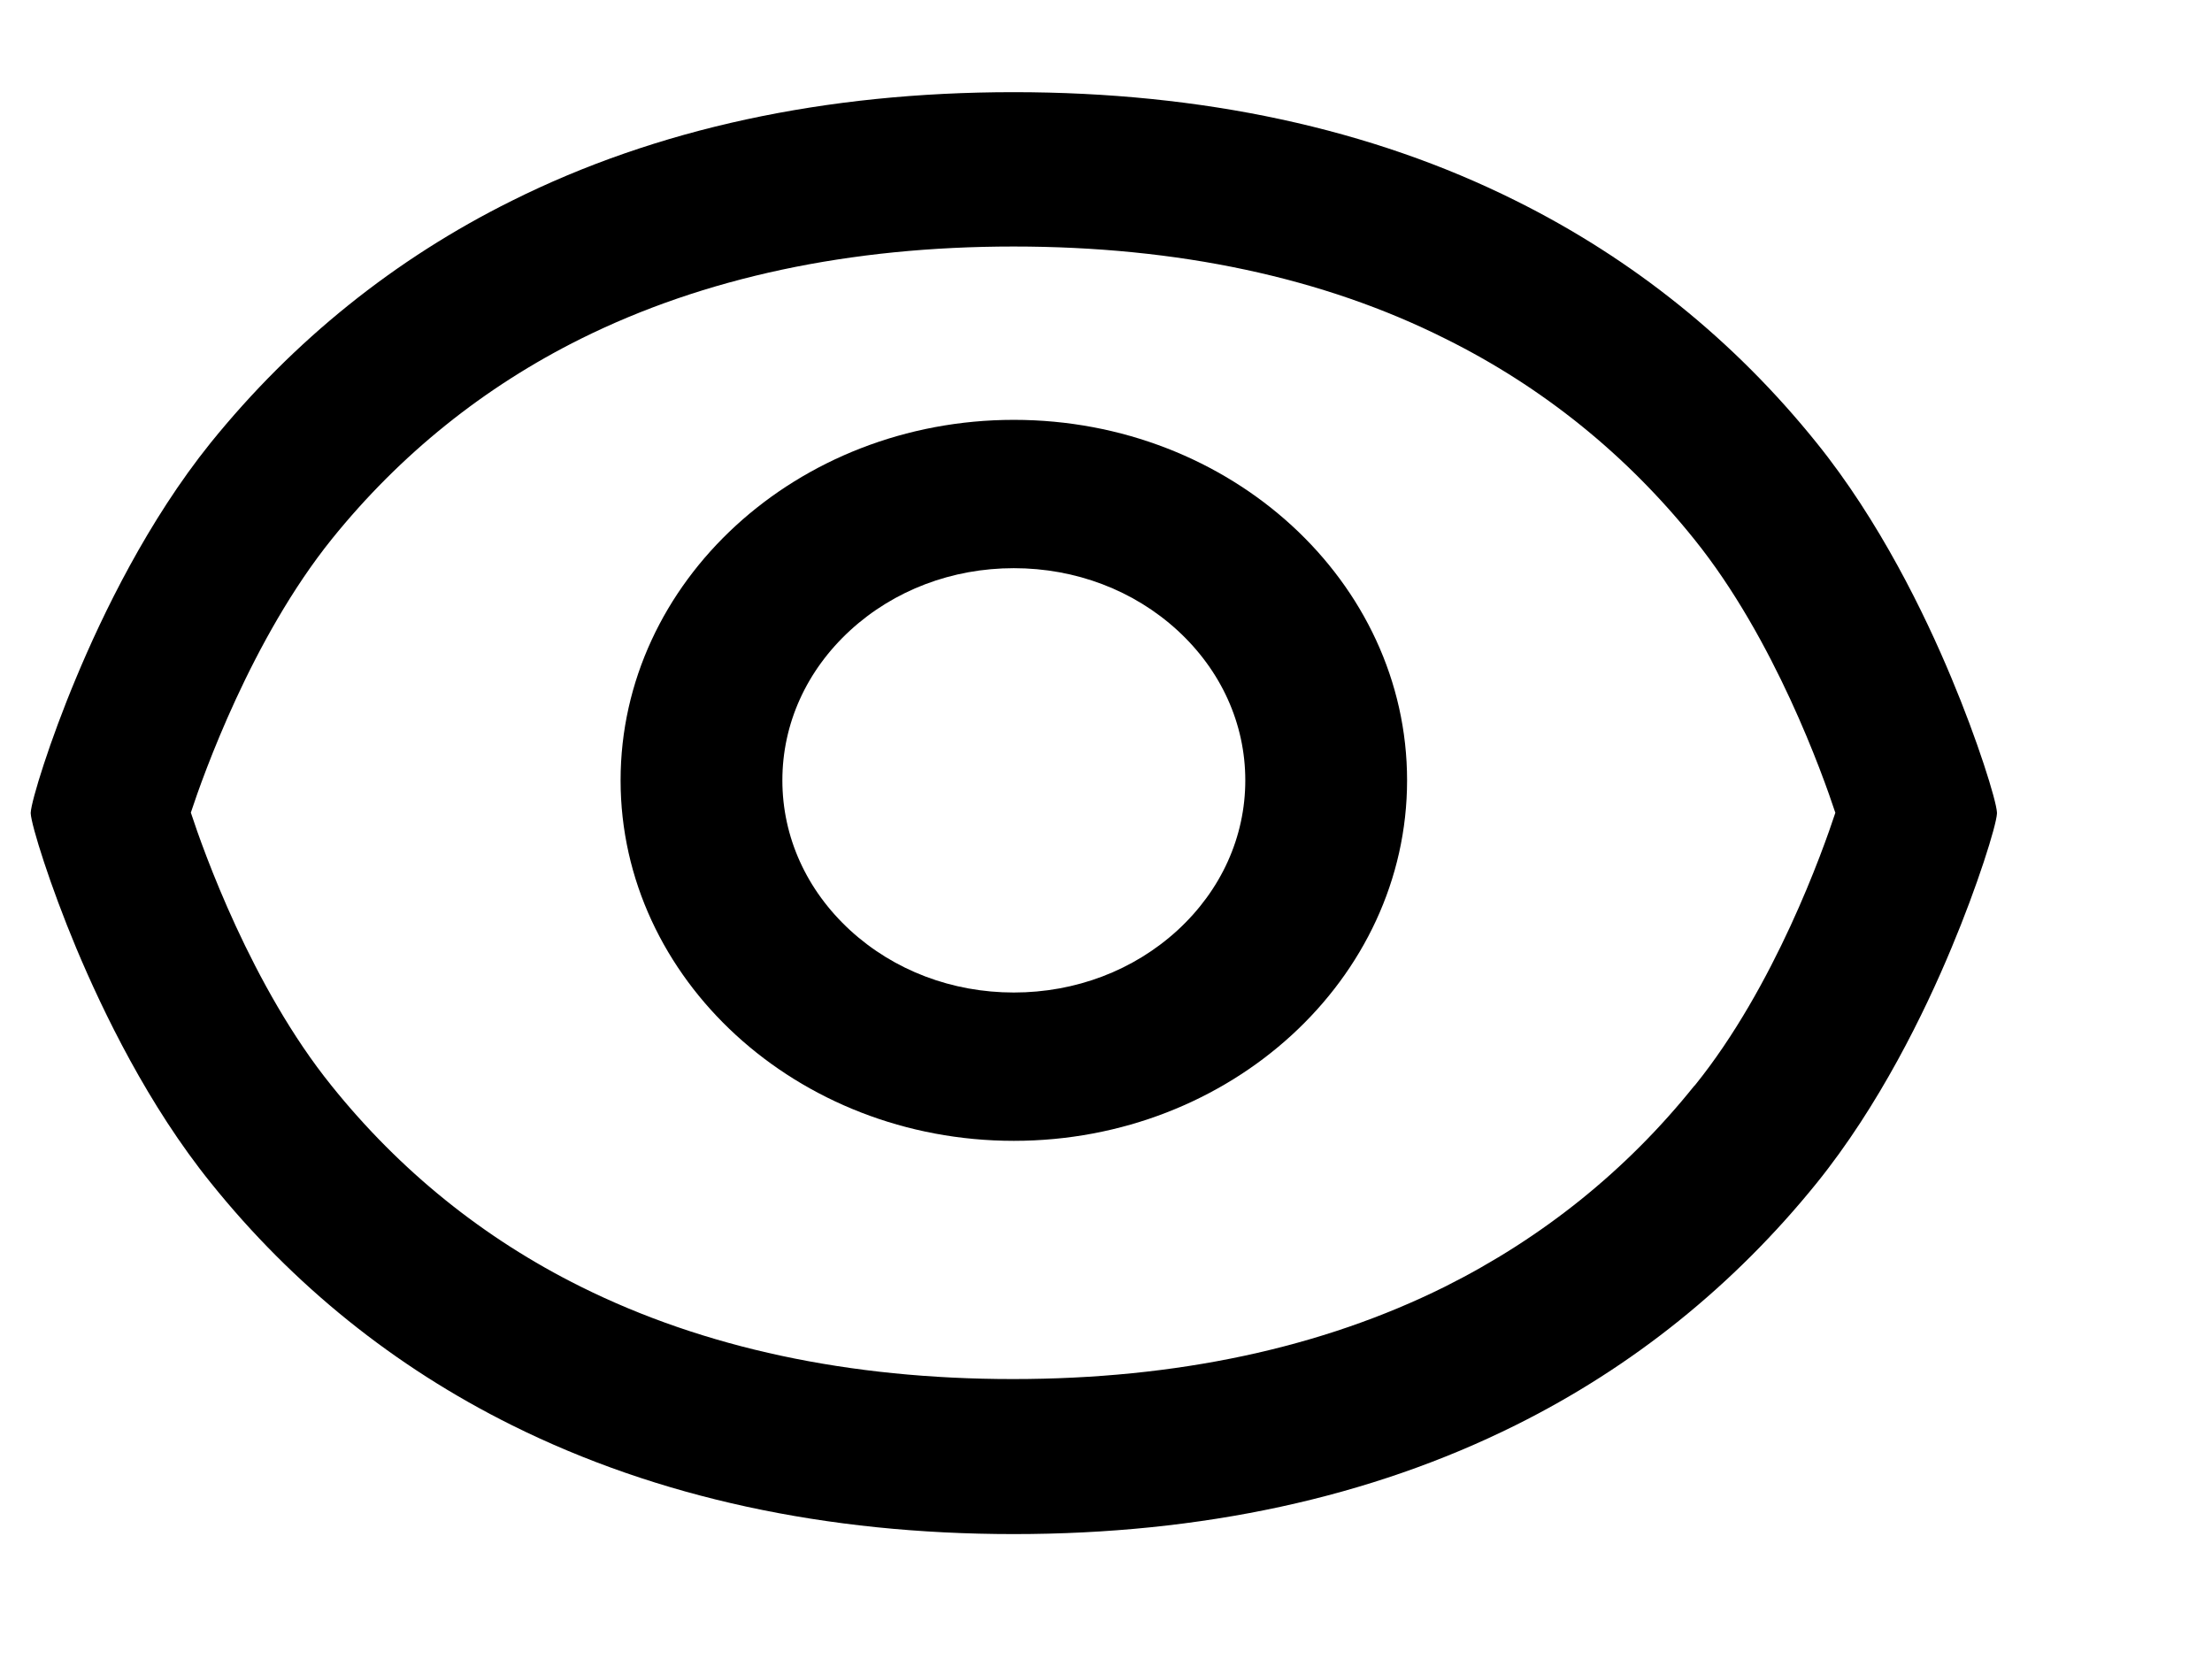 <?xml version="1.0" encoding="UTF-8"?>
<svg width="32px" height="24px" viewBox="0 -1.5 35 27" version="1.1" xmlns="http://www.w3.org/2000/svg" xmlns:xlink="http://www.w3.org/1999/xlink">
    <!-- Generator: Sketch 53.2 (72643) - https://sketchapp.com -->
    <path d="M32,11.721 C31.989,11.524 31.685,10.548 31.259,9.533 C30.823,8.487 30.086,6.972 29.065,5.707 C27.728,4.044 26.08,2.716 24.166,1.765 C21.815,0.592 19.065,0 15.995,0 C12.928,0 10.177,0.595 7.827,1.769 C5.927,2.713 4.279,4.037 2.928,5.707 C1.907,6.976 1.173,8.49 0.737,9.537 C0.312,10.551 0.011,11.527 0,11.725 L0,11.725 L0,11.732 L0,11.739 L0,11.739 C0.011,11.936 0.315,12.912 0.741,13.93 C1.18,14.976 1.914,16.491 2.932,17.752 C4.268,19.415 5.916,20.743 7.831,21.695 C10.195,22.871 12.943,23.467 15.998,23.467 C19.057,23.467 21.805,22.871 24.166,21.695 C26.073,20.747 27.721,19.419 29.065,17.756 C30.086,16.491 30.823,14.976 31.259,13.93 C31.685,12.915 31.989,11.939 32,11.742 L32,11.742 L32,11.735 C32,11.728 32,11.725 32,11.721 L32,11.721 Z M29.37,11.728 C29.168,12.341 28.384,14.553 27.087,16.16 L27.069,16.178 C25.967,17.552 24.602,18.647 23.017,19.44 C21.014,20.437 18.646,20.944 15.984,20.944 C13.318,20.944 10.954,20.437 8.951,19.44 C7.37,18.654 6.009,17.555 4.899,16.174 C3.595,14.561 2.808,12.341 2.606,11.725 C2.808,11.112 3.595,8.896 4.899,7.275 C6.012,5.894 7.377,4.798 8.954,4.013 C10.961,3.016 13.329,2.512 15.995,2.512 C18.671,2.512 21.036,3.016 23.024,4.013 C24.605,4.798 25.967,5.897 27.076,7.279 C28.381,8.899 29.168,11.115 29.37,11.728 Z" id="Shape"></path>
    <path d="M16,5.333 C12.469,5.333 9.6,7.967 9.6,11.2 C9.6,14.433 12.473,17.067 16,17.067 C19.527,17.067 22.4,14.433 22.4,11.2 C22.4,7.967 19.531,5.333 16,5.333 Z M19.767,11.2 C19.767,12.121 19.375,12.987 18.663,13.641 C17.95,14.294 17.005,14.653 16,14.653 C14.995,14.653 14.05,14.294 13.337,13.641 C12.625,12.987 12.233,12.121 12.233,11.2 C12.233,10.279 12.625,9.413 13.337,8.759 C14.05,8.106 14.995,7.747 16,7.747 C17.005,7.747 17.95,8.106 18.663,8.759 C19.375,9.413 19.767,10.279 19.767,11.2 Z" id="Shape" fill-rule="nonzero"></path>
</svg>
